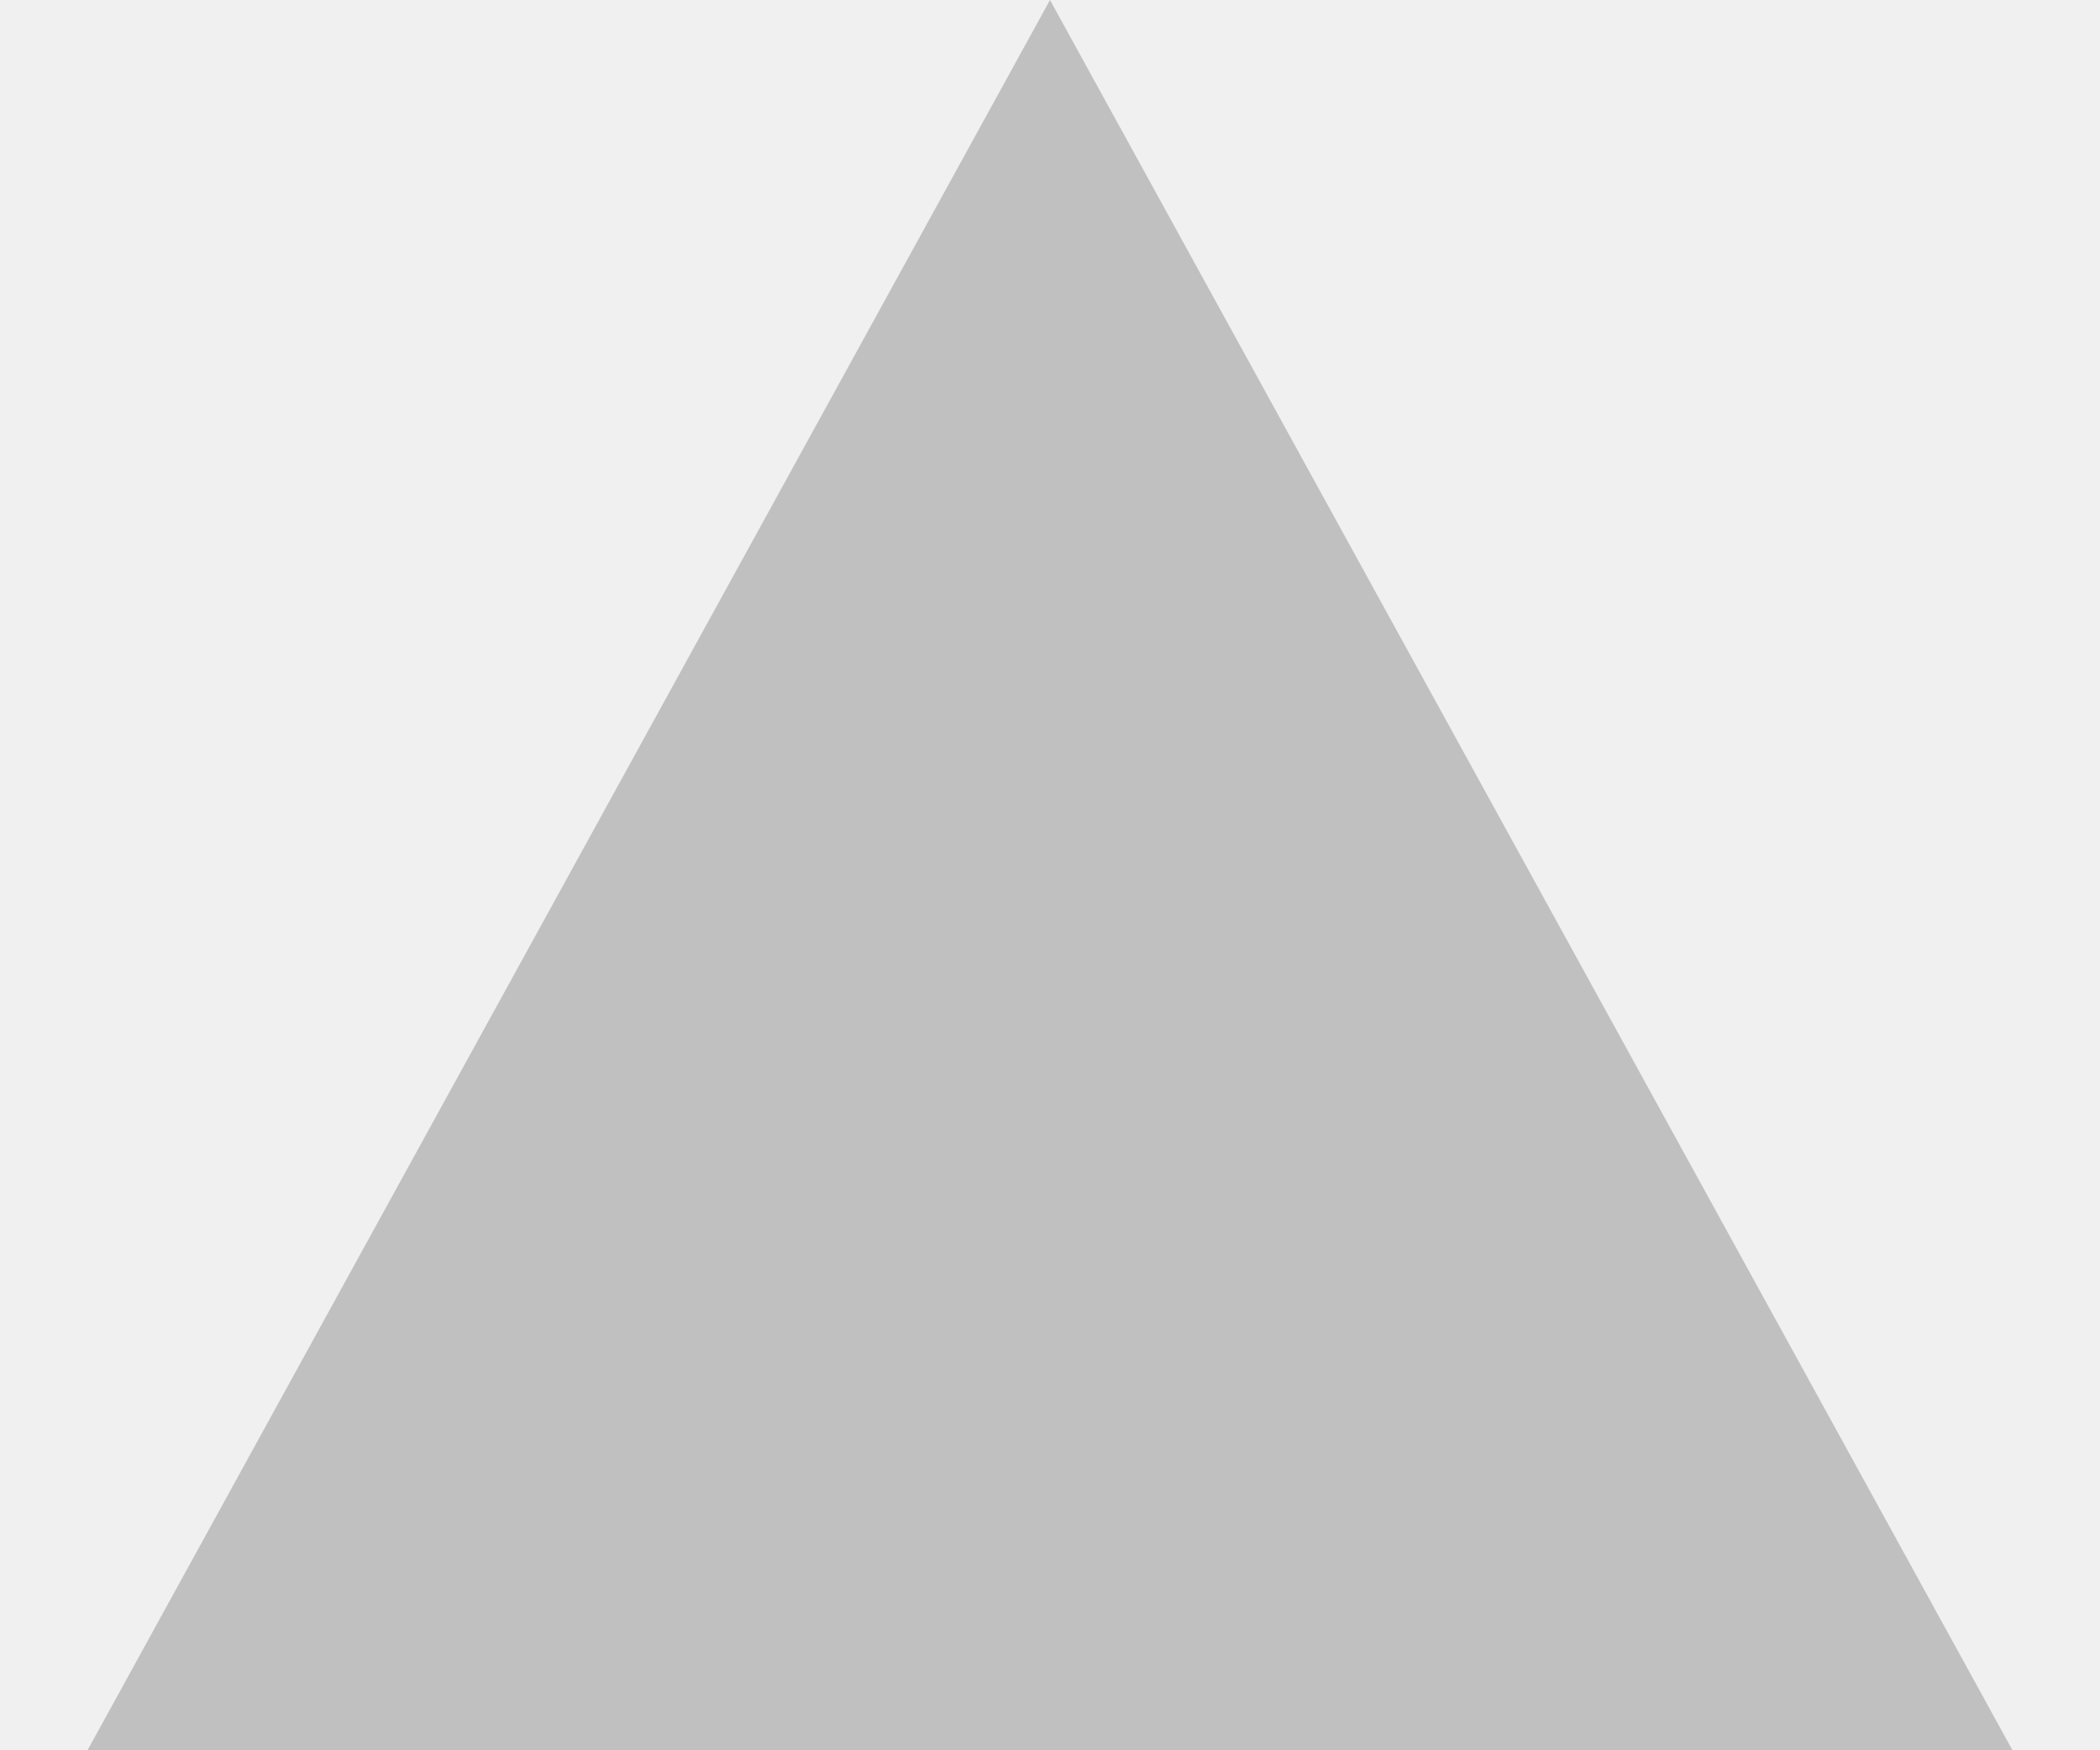 <svg xmlns="http://www.w3.org/2000/svg" width="12" height="10" fill="none">
  <path fill="#E5E5E5" d="M0 0h12v10H0z"/>
  <path fill="#fff" d="M-1209-411H231v2082h-1440z"/>
  <path fill="#F0F0F0" d="M-1209-30H231v1428h-1440z"/>
  <path fill="#F0F0F0" d="M-749-30H91v70h-840z"/>
  <g clip-path="url(#a)" opacity=".2">
    <path fill="#000" d="m6 0 5.5 10H.5"/>
  </g>
  <defs>
    <clipPath id="a">
      <path fill="#fff" d="M.5 0h11v10H.5z"/>
    </clipPath>
  </defs>
</svg>
